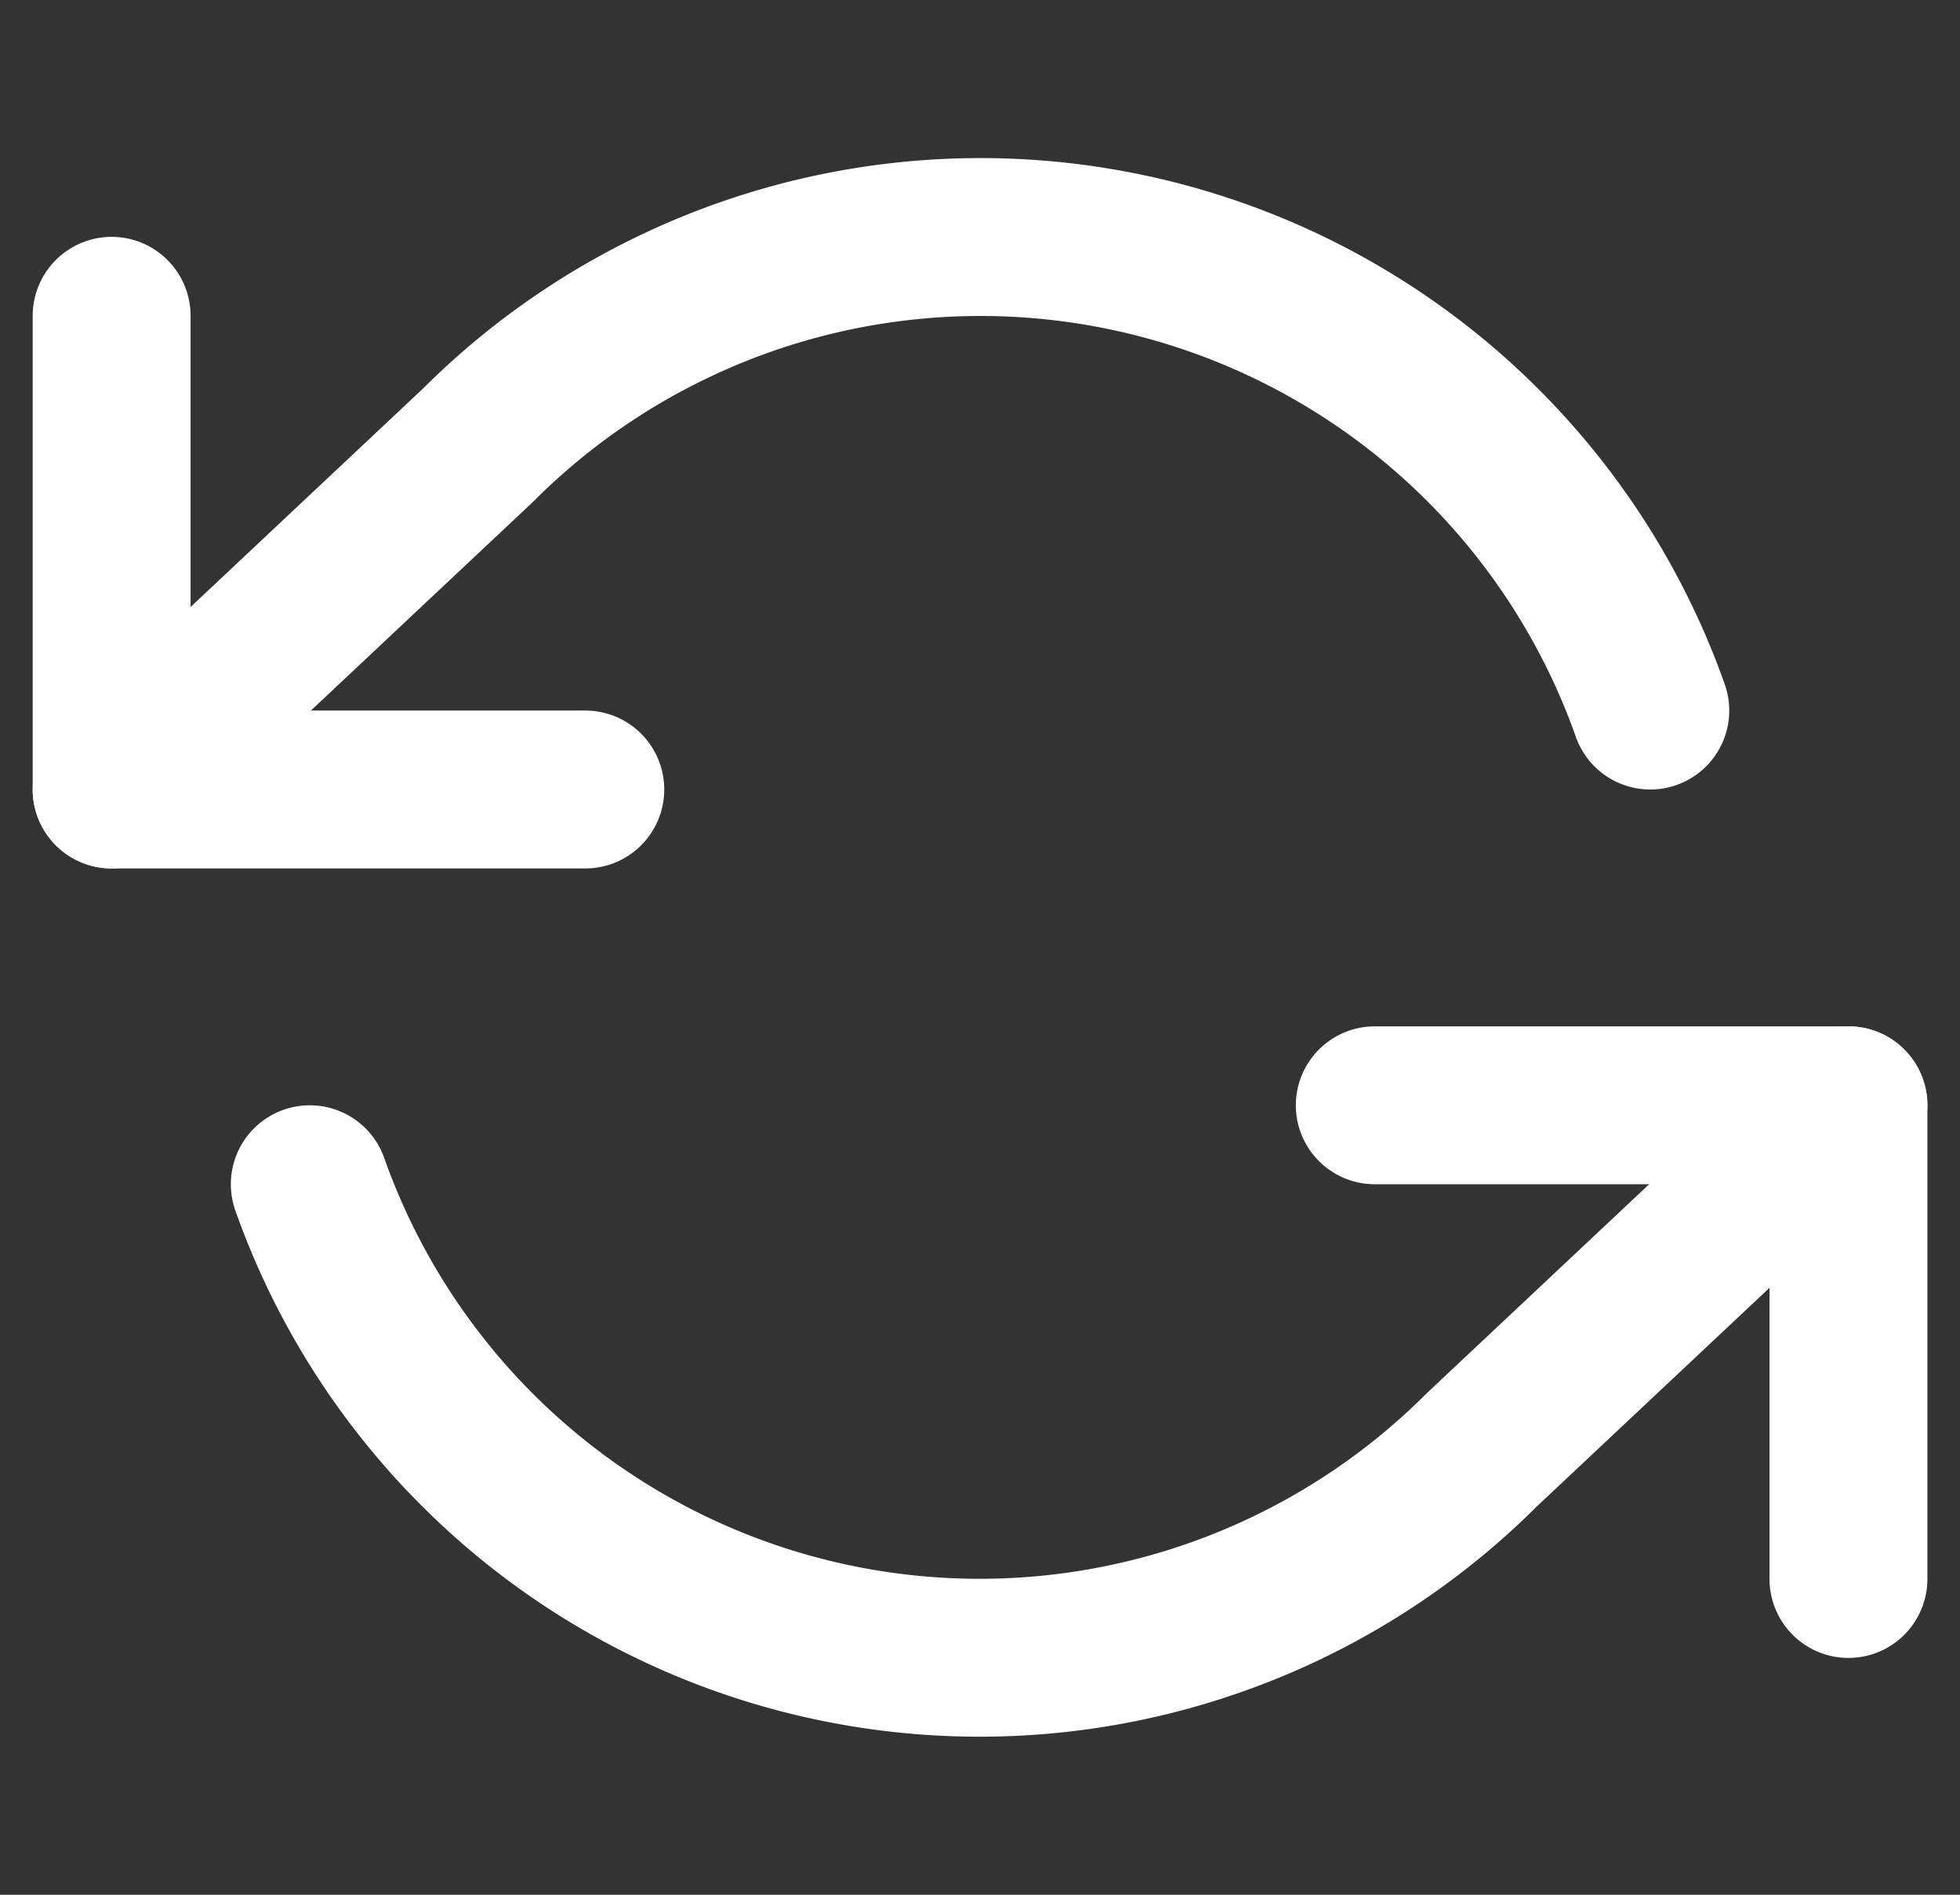 <svg xmlns="http://www.w3.org/2000/svg" width="24.827" height="24" viewBox="0 0 24.827 24">
    <rect x="0" y="0" width="24.827" height="24" fill="#333333" stroke="none"/>
    <defs>
        <style>
            .cls-1,.cls-2{fill:none}.cls-2{stroke:#fff;stroke-linecap:round;stroke-linejoin:round;stroke-width:2px}
        </style>
    </defs>
    <g id="icn_rotate" transform="translate(.414)">
        <path id="blankbox" d="M0 0h24v24H0z" class="cls-1"/>
        <path id="패스_38" d="M1 4v6h6" class="cls-2" data-name="패스 38"/>
        <path id="패스_39" d="M23 20v-6h-6" class="cls-2" data-name="패스 39"/>
        <path id="패스_40" d="M20.49 9A9 9 0 0 0 5.64 5.64L1 10m22 4l-4.64 4.36A9 9 0 0 1 3.51 15" class="cls-2" data-name="패스 40"/>
    </g>
</svg>
